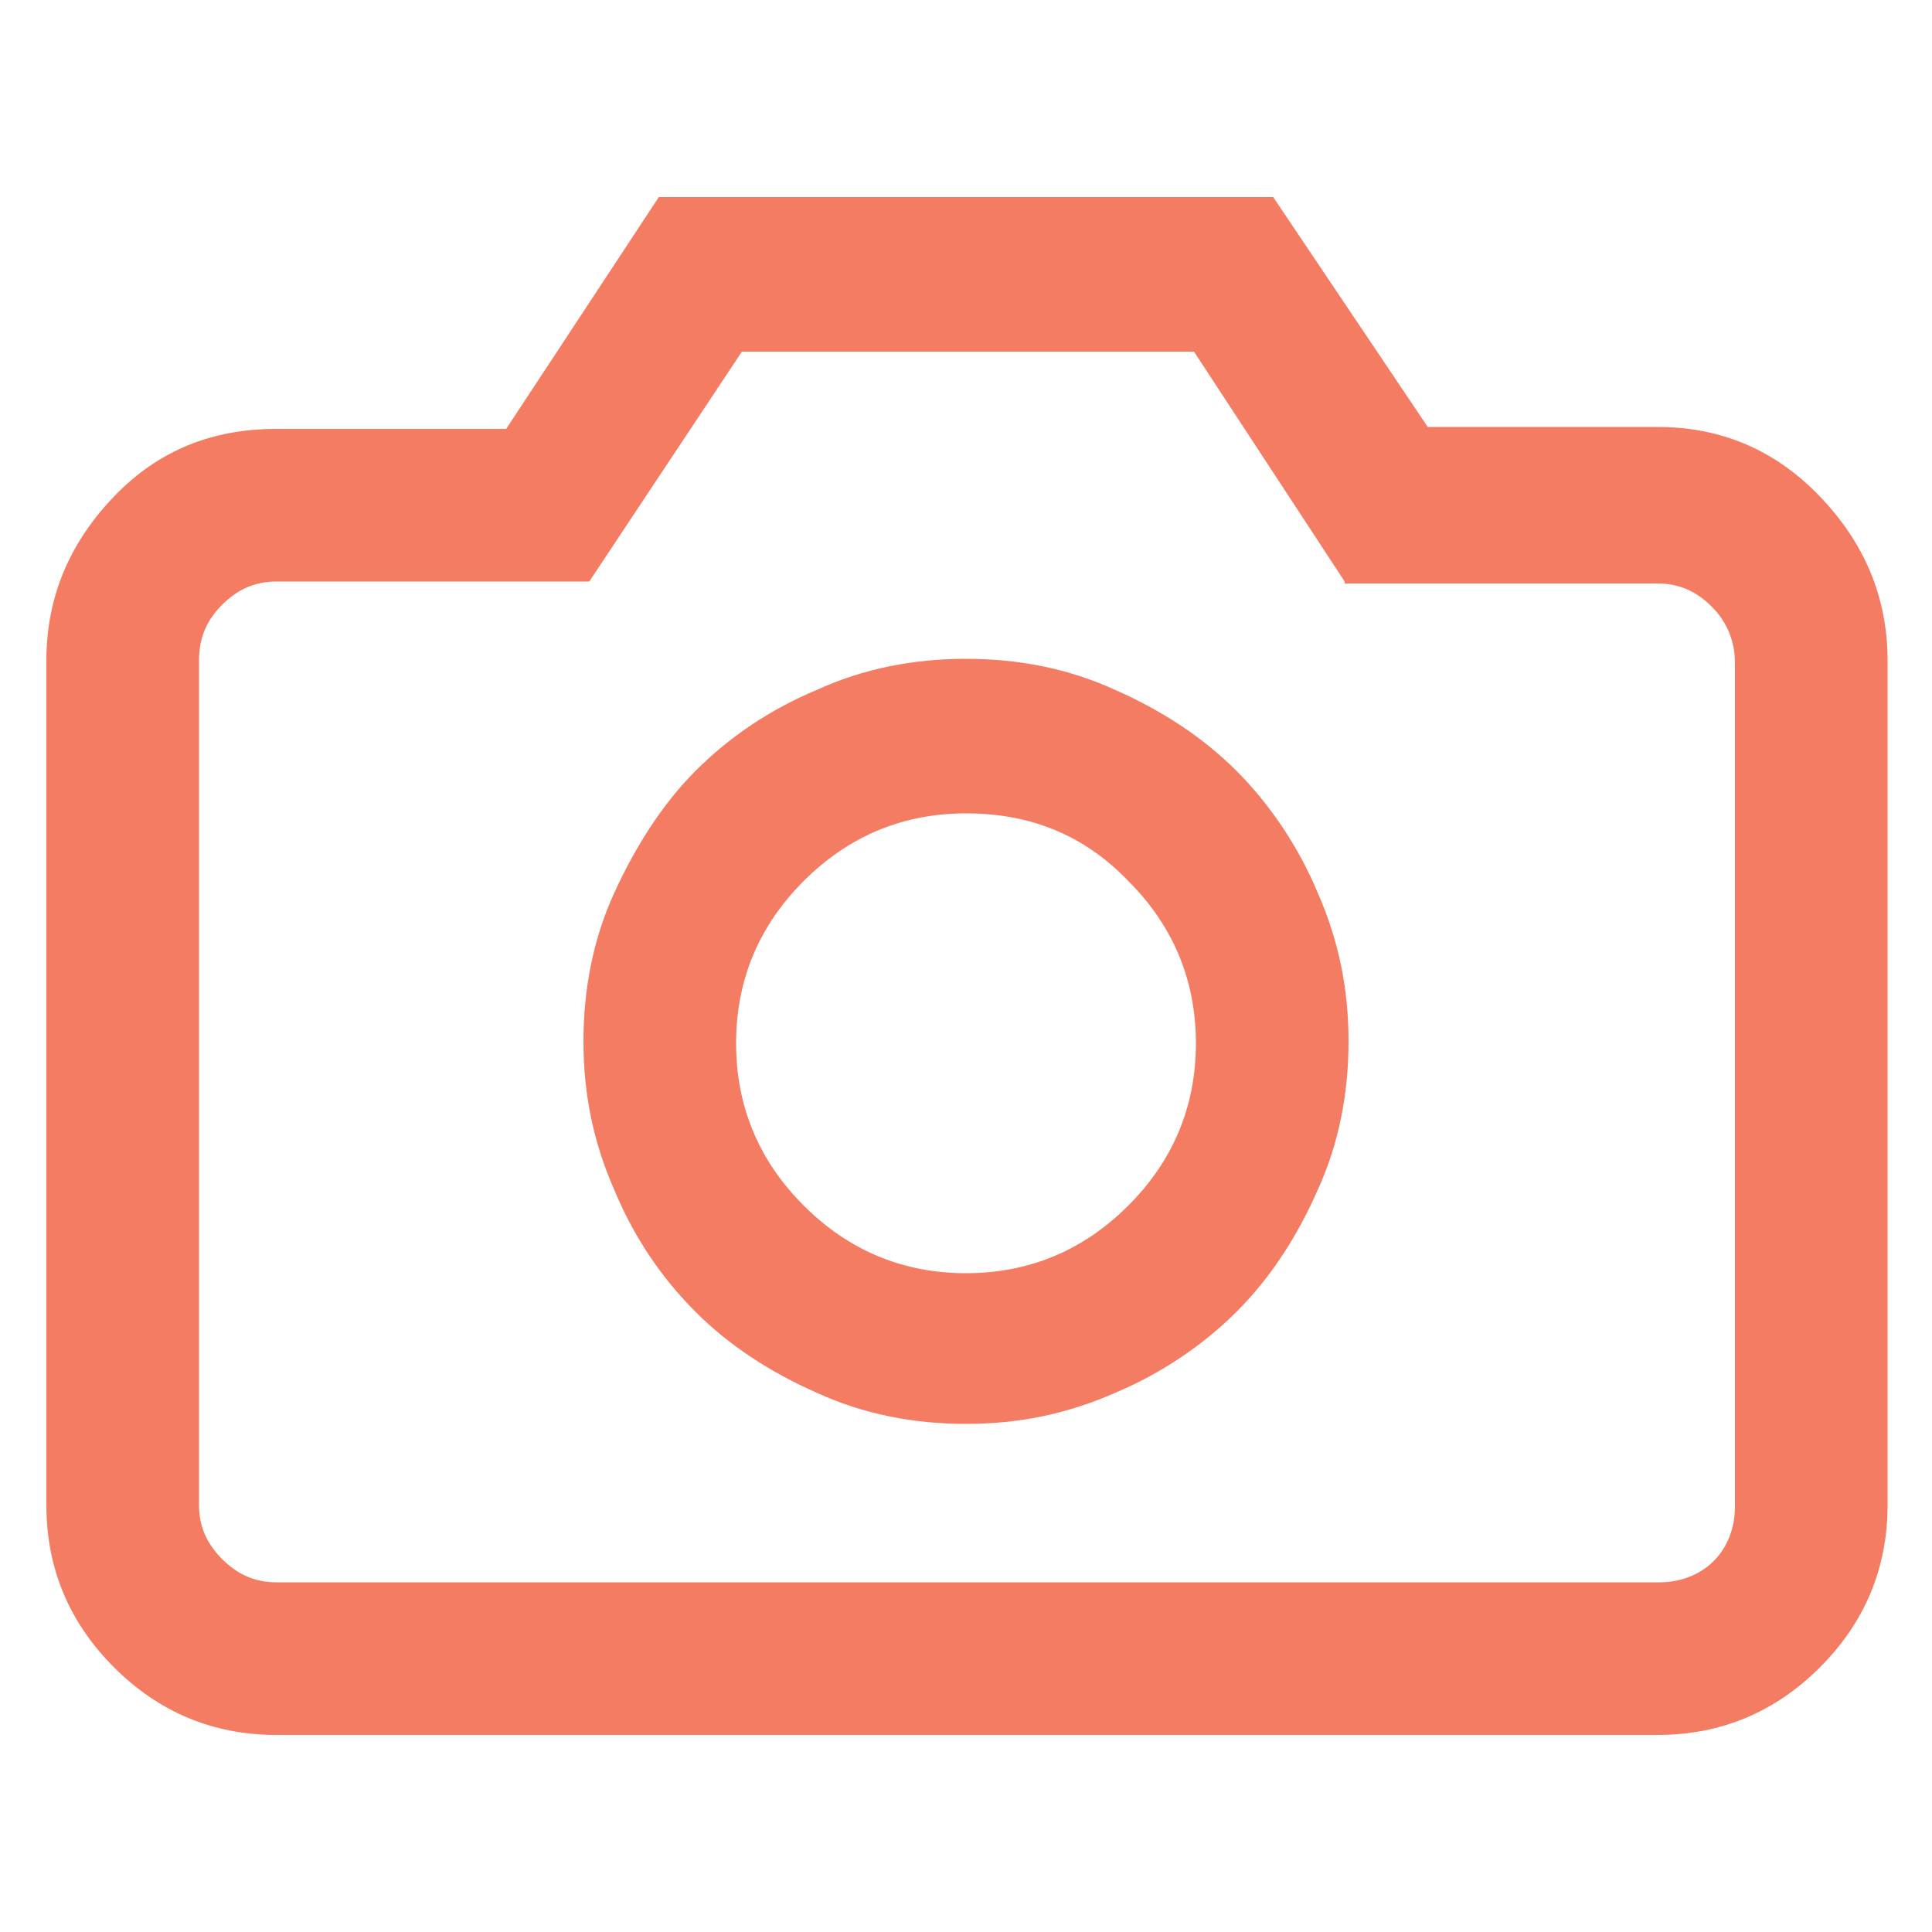 <?xml version="1.0" encoding="utf-8"?>
<!-- Generator: Adobe Illustrator 19.1.0, SVG Export Plug-In . SVG Version: 6.00 Build 0)  -->
<svg version="1.1" id="Layer_1" xmlns="http://www.w3.org/2000/svg" xmlns:xlink="http://www.w3.org/1999/xlink" x="0px" y="0px"
	 viewBox="-255 347 100 100" style="enable-background:new -255 347 100 100;" xml:space="preserve">
<style type="text/css">
	.st0{fill:#F37C63;}
</style>
<path class="st0" d="M-220.9,357.2h31.8l8,11.9h11.9c3.3,0,6.1,1.2,8.4,3.6c2.3,2.4,3.5,5.2,3.5,8.5v43.7c0,3.3-1.2,6.1-3.5,8.4
	c-2.3,2.3-5.1,3.5-8.4,3.5h-71.5c-3.3,0-6.1-1.2-8.4-3.5c-2.3-2.3-3.5-5.1-3.5-8.4v-43.7c0-3.3,1.2-6.1,3.5-8.5
	c2.3-2.4,5.1-3.5,8.4-3.5h11.9L-220.9,357.2z M-205,381.1c2.7,0,5.3,0.5,7.7,1.6c2.5,1.1,4.6,2.5,6.3,4.2s3.2,3.9,4.2,6.3
	c1.1,2.5,1.6,5,1.6,7.7c0,2.7-0.5,5.3-1.6,7.7c-1.1,2.5-2.5,4.6-4.2,6.3s-3.9,3.2-6.3,4.2c-2.5,1.1-5,1.6-7.7,1.6
	c-2.7,0-5.3-0.5-7.7-1.6c-2.5-1.1-4.6-2.5-6.3-4.2c-1.8-1.8-3.2-3.9-4.2-6.3c-1.1-2.5-1.6-5-1.6-7.7c0-2.7,0.5-5.3,1.6-7.7
	s2.5-4.6,4.2-6.3c1.8-1.8,3.9-3.2,6.3-4.2C-210.3,381.6-207.7,381.1-205,381.1z M-205,389.1c-3.3,0-6.1,1.2-8.4,3.5
	c-2.3,2.3-3.5,5.1-3.5,8.4c0,3.3,1.2,6.1,3.5,8.4c2.3,2.3,5.1,3.5,8.4,3.5s6.1-1.2,8.4-3.5c2.3-2.3,3.5-5.1,3.5-8.4
	s-1.2-6.1-3.5-8.4C-198.9,390.2-201.7,389.1-205,389.1z M-185.4,377.1l-7.8-11.9h-23.4l-7.9,11.9h-16.2c-1.1,0-2,0.4-2.8,1.2
	c-0.8,0.8-1.2,1.7-1.2,2.9v43.7c0,1.1,0.4,2,1.2,2.8c0.8,0.8,1.7,1.2,2.8,1.2h71.6c1.1,0,2.1-0.4,2.8-1.1s1.1-1.7,1.1-2.8v-43.7
	c0-1.1-0.4-2.1-1.2-2.9c-0.8-0.8-1.7-1.2-2.8-1.2H-185.4L-185.4,377.1z"/>
</svg>
